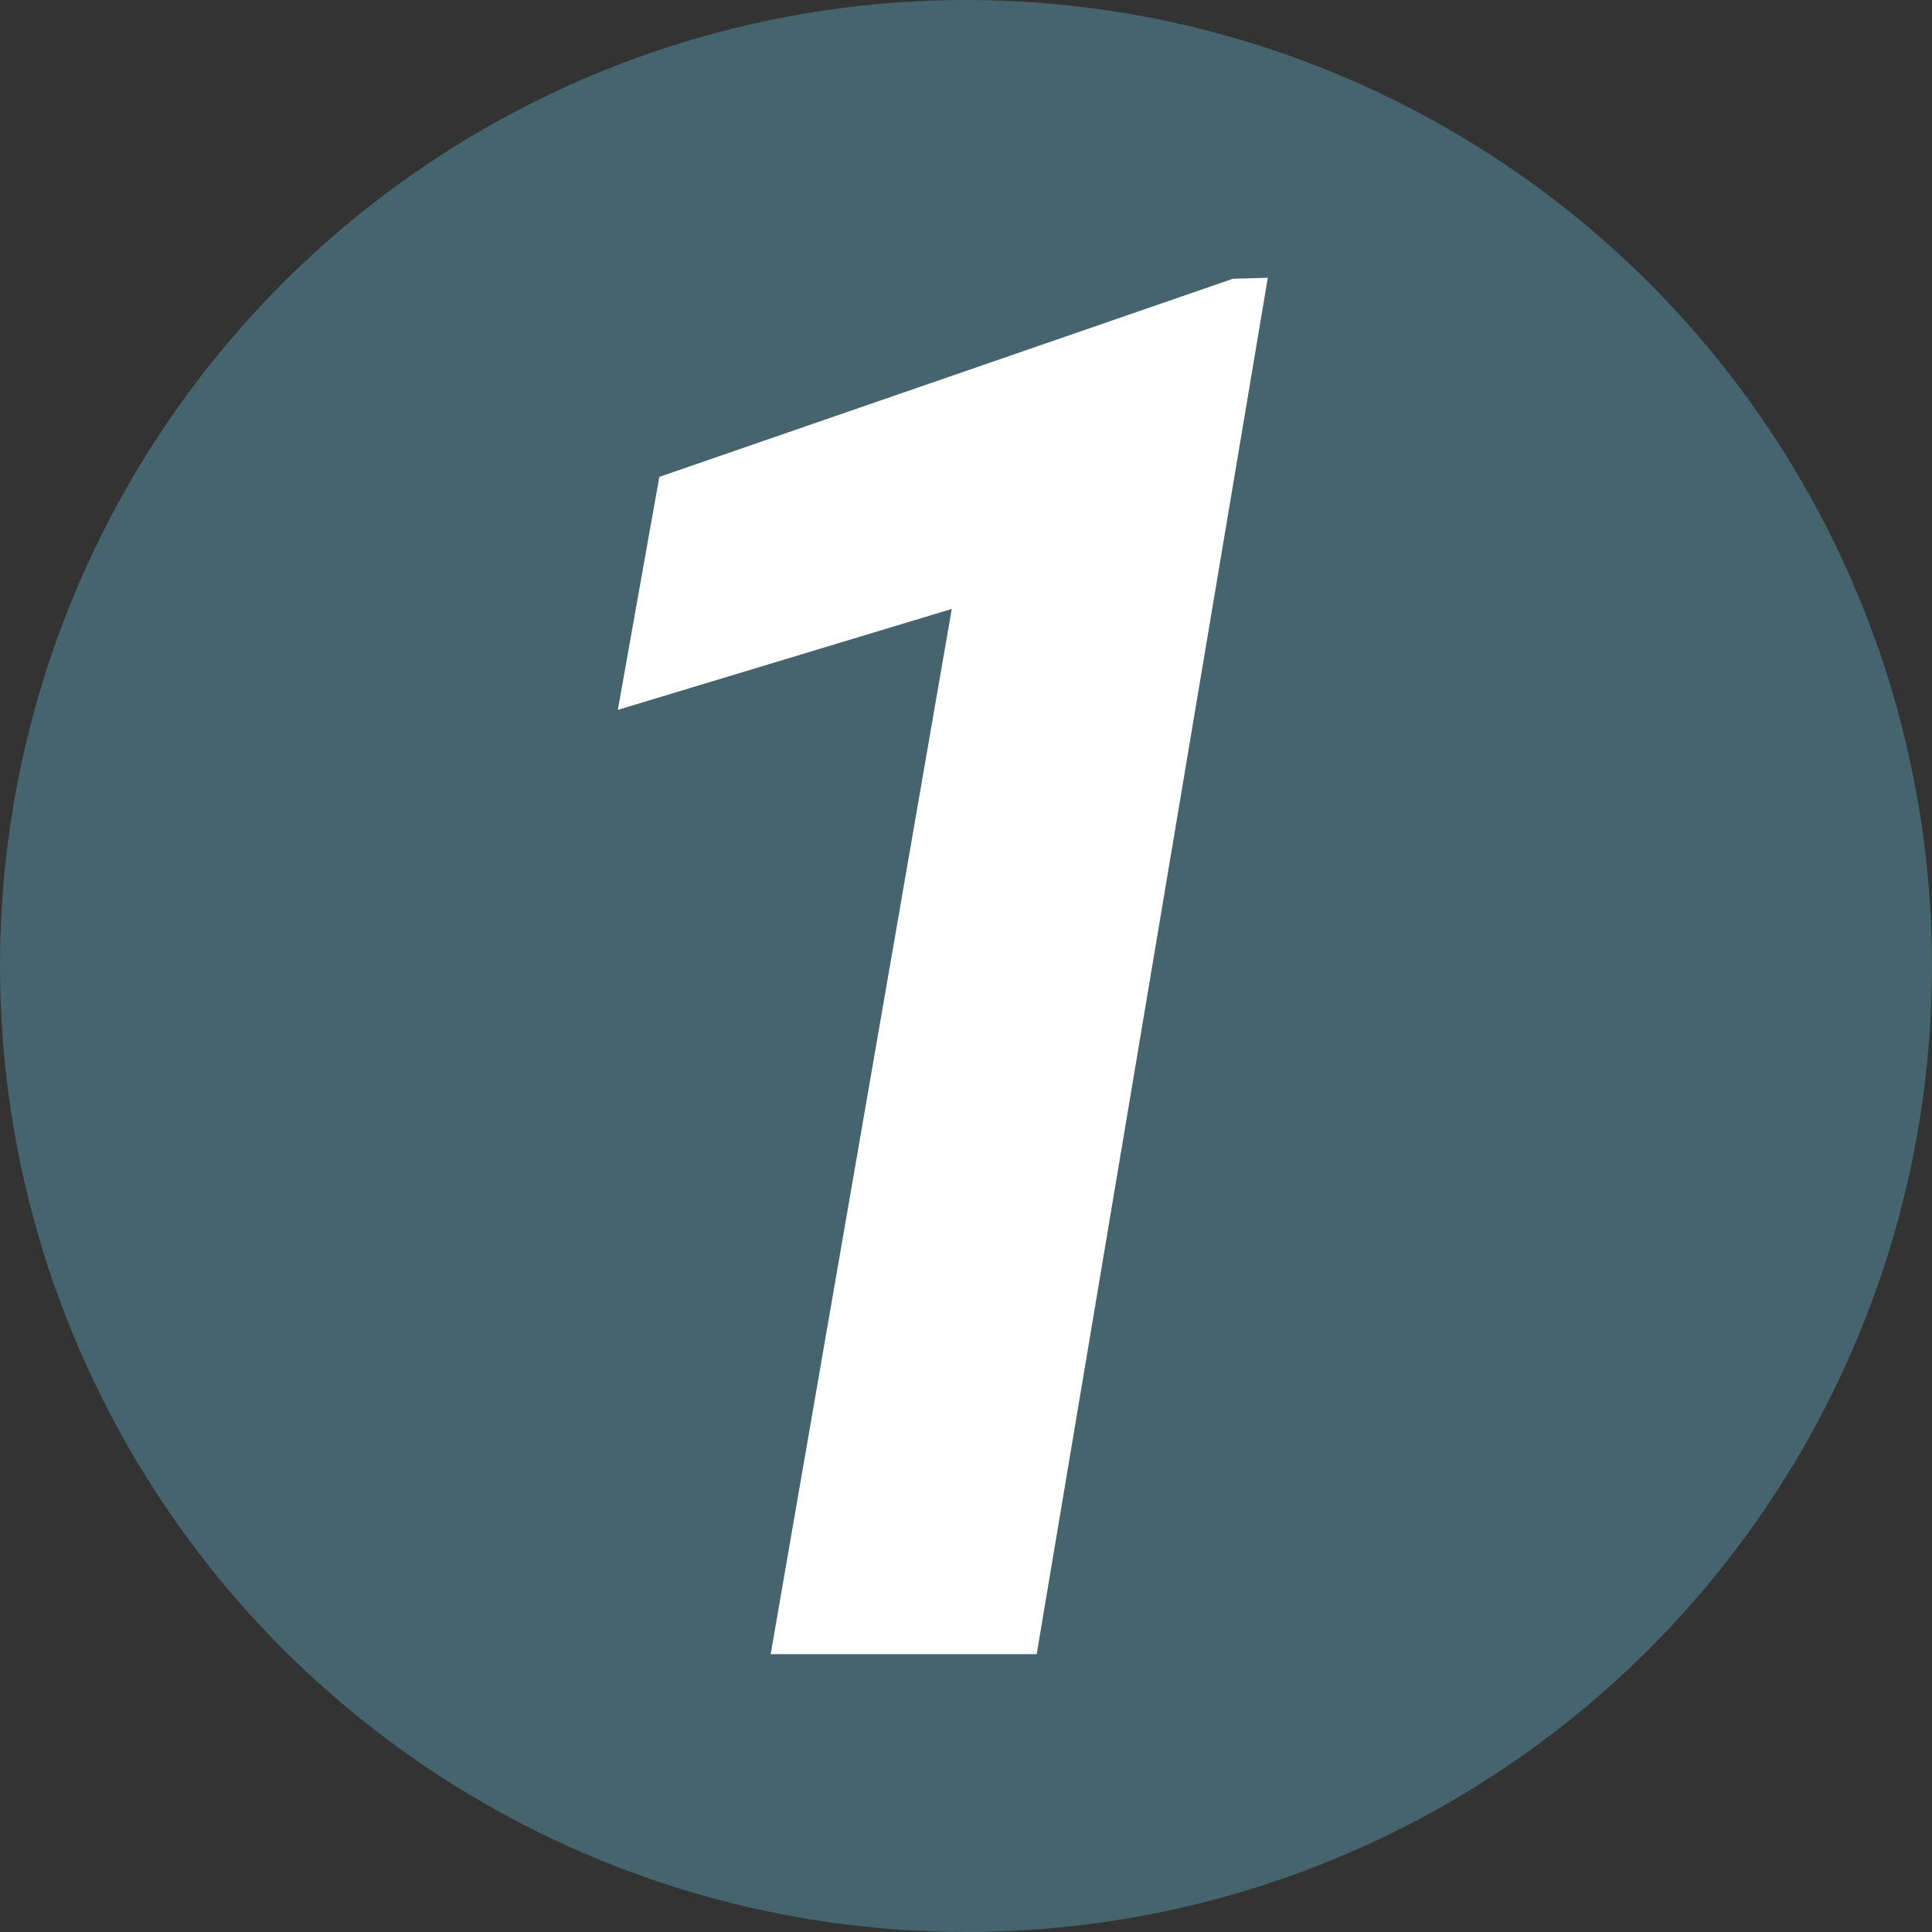 <?xml version="1.0" encoding="UTF-8" standalone="no"?>
<svg
   xmlns:dc="http://purl.org/dc/elements/1.1/"
   xmlns:cc="http://creativecommons.org/ns#"
   xmlns:rdf="http://www.w3.org/1999/02/22-rdf-syntax-ns#"
   xmlns:svg="http://www.w3.org/2000/svg"
   xmlns="http://www.w3.org/2000/svg"
   xmlns:sodipodi="http://sodipodi.sourceforge.net/DTD/sodipodi-0.dtd"
   xmlns:inkscape="http://www.inkscape.org/namespaces/inkscape"
   width="500"
   height="500"
   viewBox="0 0 132.292 132.292"
   version="1.1"
   id="svg944"
   sodipodi:docname="eqm_int1.svg"
   inkscape:version="1.0.2-2 (e86c870879, 2021-01-15)">
  <rect x="0" y="0" width="132.292" height="132.292" fill="#333333" stroke="none"/>
  <sodipodi:namedview
     pagecolor="#ffffff"
     bordercolor="#666666"
     borderopacity="1"
     objecttolerance="10"
     gridtolerance="10"
     guidetolerance="10"
     inkscape:pageopacity="0"
     inkscape:pageshadow="2"
     inkscape:window-width="1536"
     inkscape:window-height="801"
     id="namedview13"
     showgrid="false"
     inkscape:zoom="0.49771364"
     inkscape:cx="987.99055"
     inkscape:cy="577.4593"
     inkscape:window-x="1358"
     inkscape:window-y="-8"
     inkscape:window-maximized="1"
     inkscape:current-layer="layer1"
     inkscape:document-rotation="0" />
  <defs
     id="defs938">
    <rect
       x="2.371"
       y="1.897"
       width="274.341"
       height="215.299"
       id="rect1515" />
  </defs>
  <g
     id="layer1">
    <circle
       style="fill:#46646e;stroke:none;stroke-width:13.229;stroke-linecap:round;stroke-linejoin:round;stroke-miterlimit:100;stroke-dasharray:none;paint-order:fill markers stroke;fill-opacity:1"
       id="path1509"
       cx="66.146"
       cy="66.146"
       r="66.146" />
    <g
       aria-label="1"
       transform="translate(25.077,10.861)"
       id="text1513"
       style="font-style:normal;font-weight:normal;font-size:132.292px;line-height:1;font-family:sans-serif;white-space:pre;shape-inside:url(#rect1515);fill:#000000;fill-opacity:1;stroke:none">
      <path
         d="M 45.909,102.407 H 27.693 l 12.402,-71.572 -22.867,6.912 2.842,-15.955 39.274,-13.565 2.39,-0.065 z"
         style="font-style:italic;font-variant:normal;font-weight:bold;font-stretch:normal;font-size:132.292px;font-family:Roboto;-inkscape-font-specification:'Roboto Bold Italic';fill:#ffffff;fill-opacity:1"
         id="path837" />
    </g>
  </g>
</svg>
